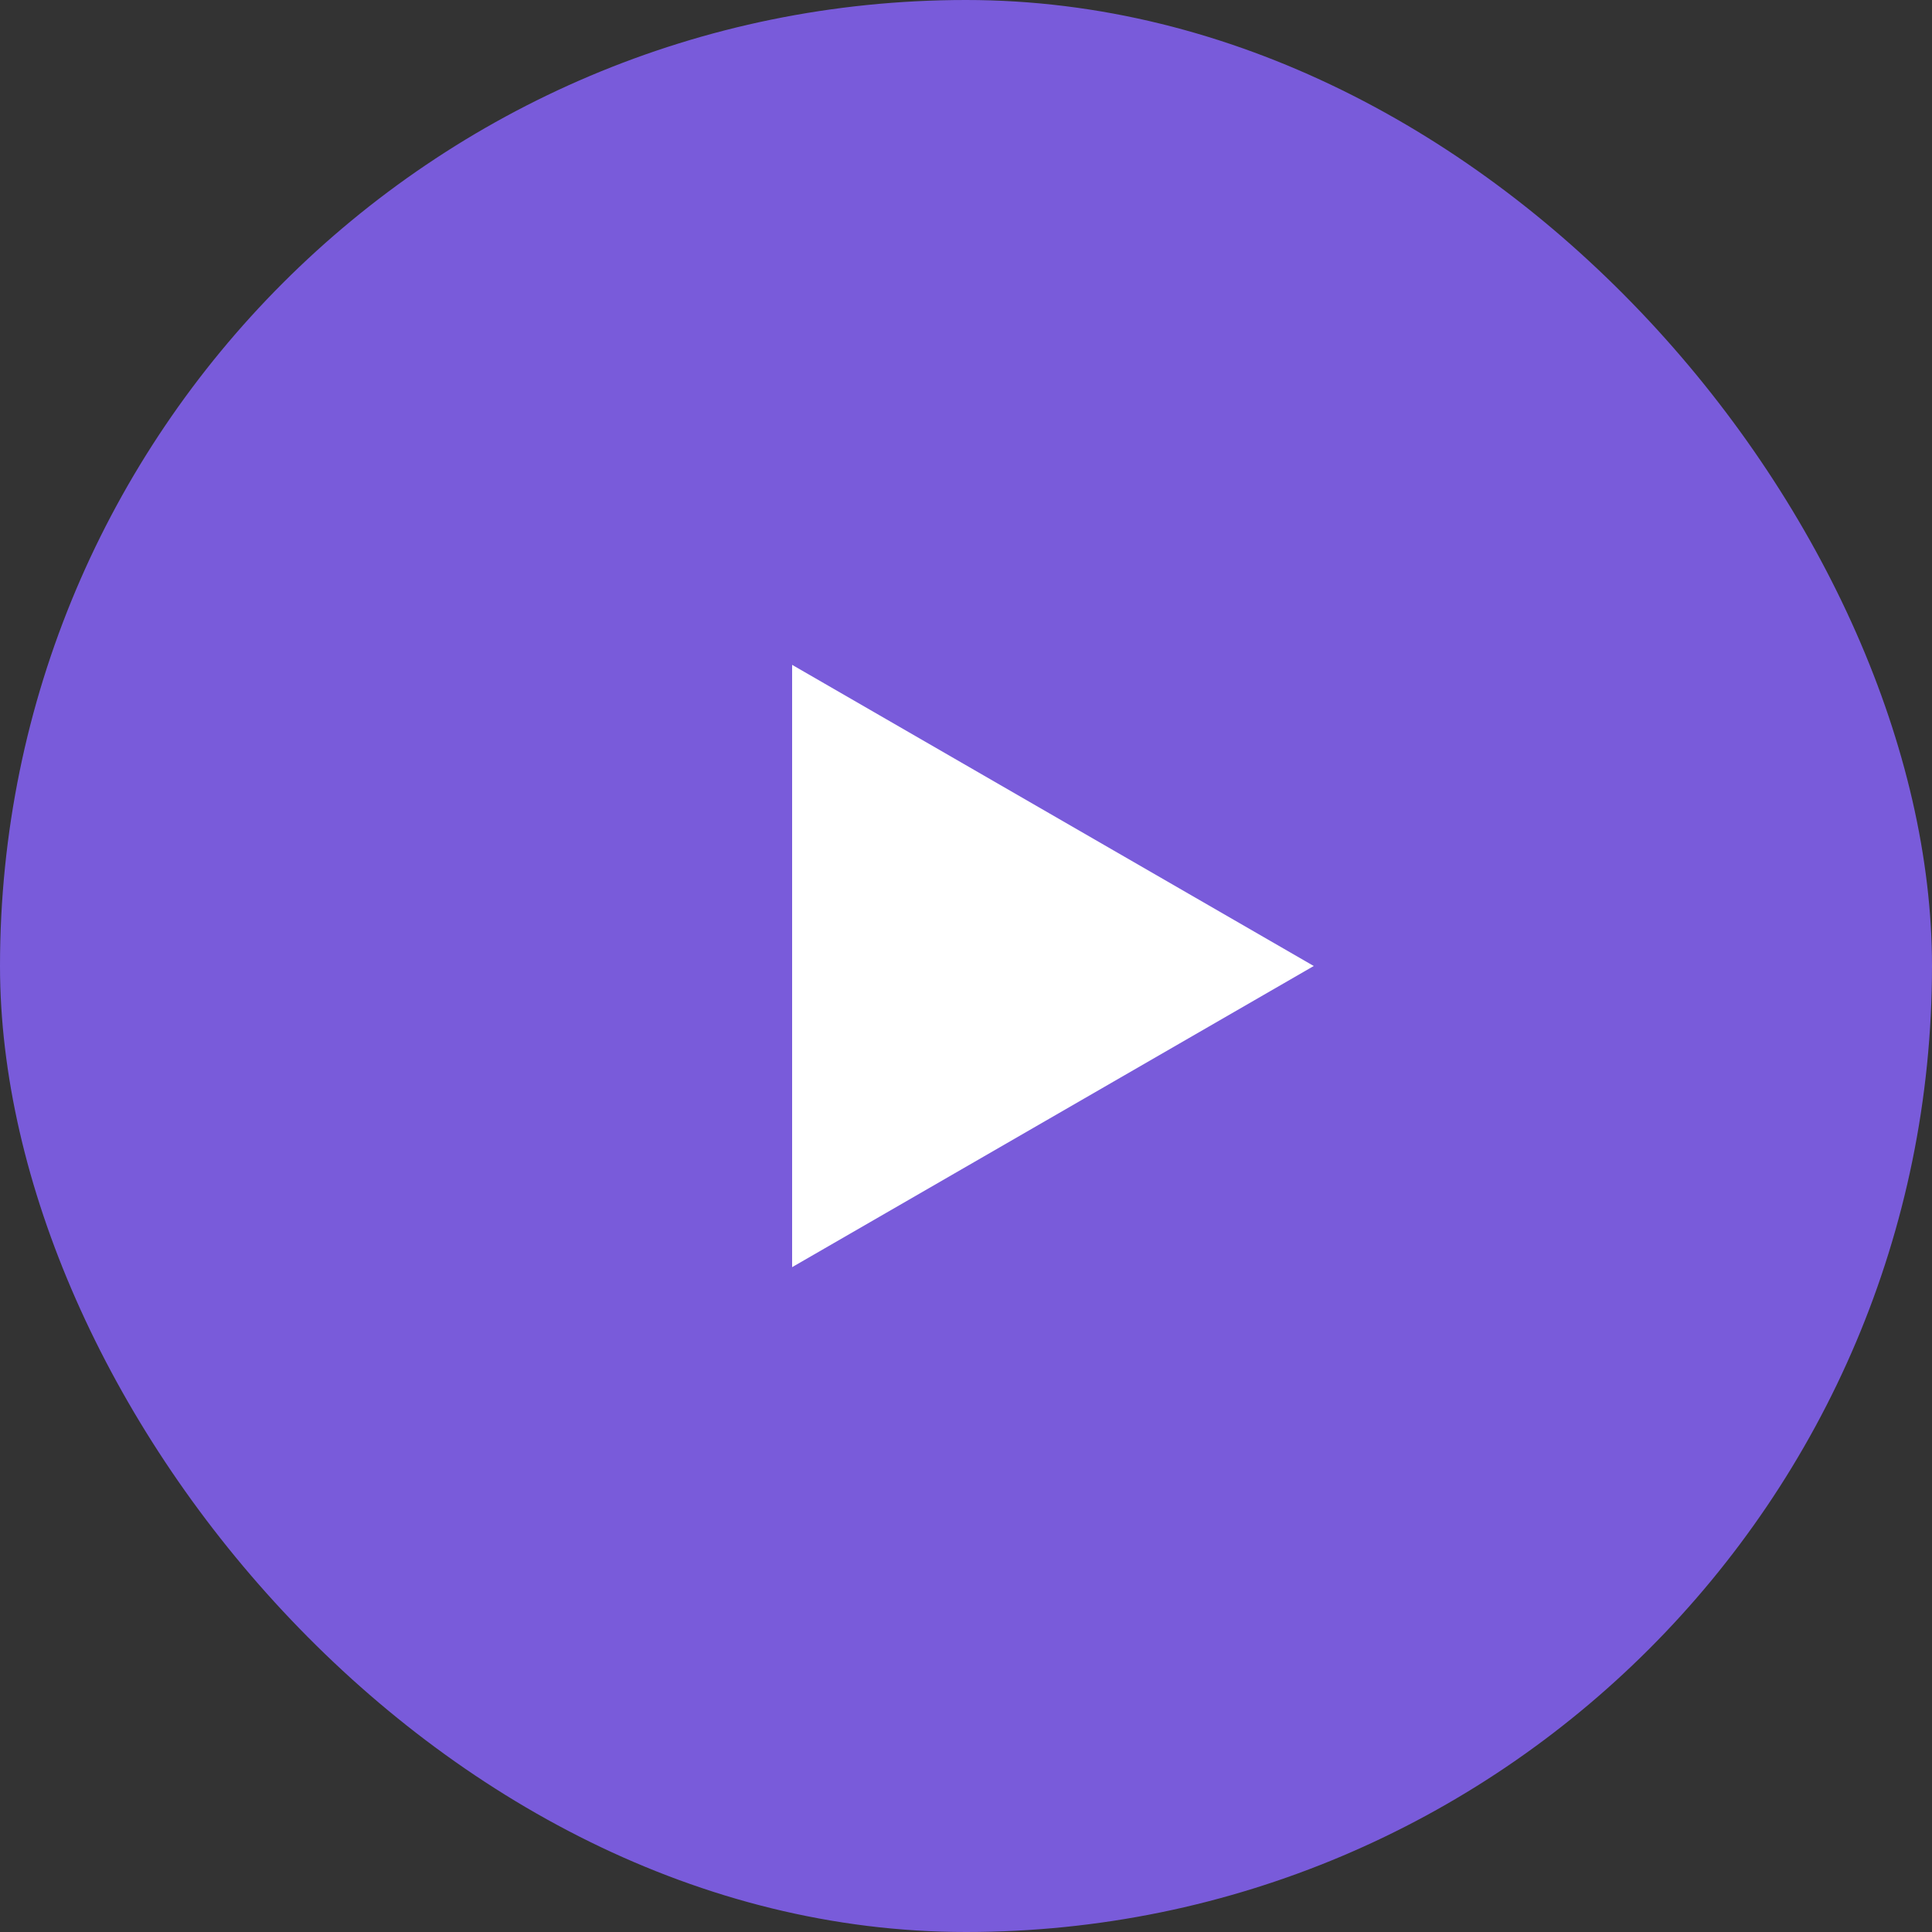 <svg width="100" height="100" fill="none" xmlns="http://www.w3.org/2000/svg"><rect width="100%" height="100%" fill="#333333" stroke="none"/><rect width="100" height="100" rx="50" fill="#795BDA"/><path d="M68 50 41 65.588V34.412L68 50Z" fill="#fff"/></svg>